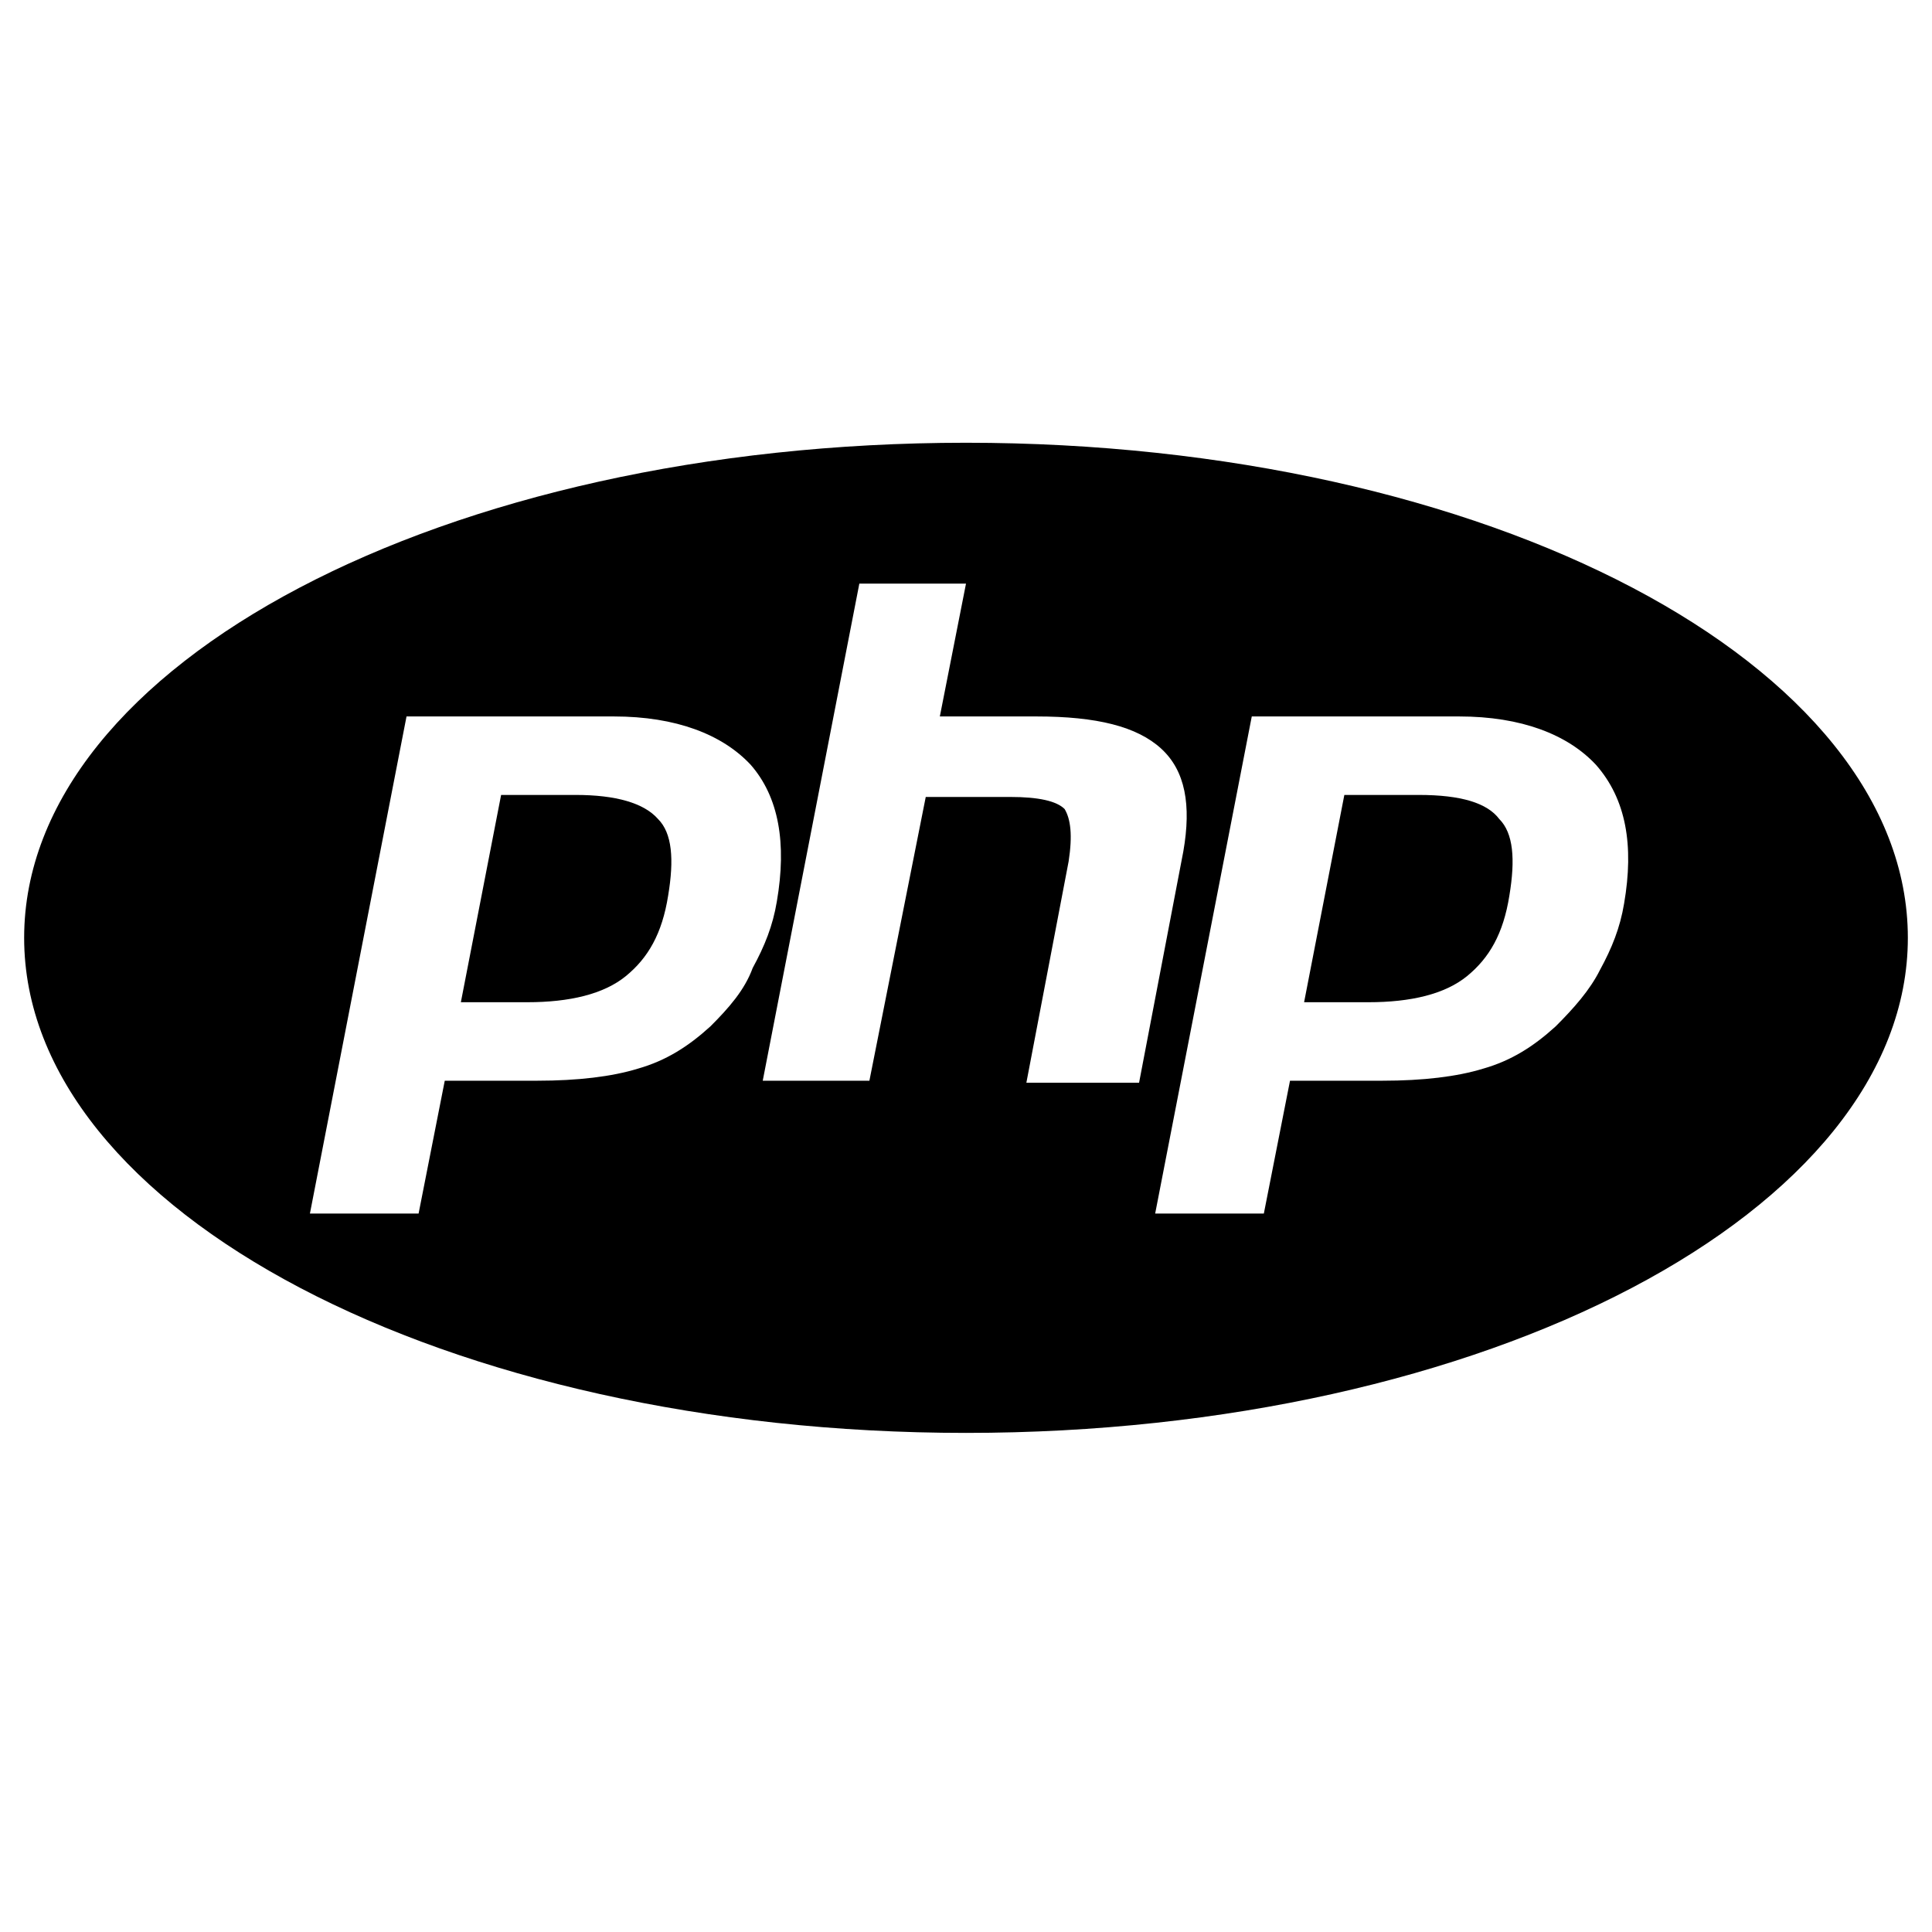 <?xml version="1.0" encoding="utf-8"?>
<!-- Generator: Adobe Illustrator 21.0.0, SVG Export Plug-In . SVG Version: 6.00 Build 0)  -->
<svg version="1.1" id="Layer_1" xmlns="http://www.w3.org/2000/svg" xmlns:xlink="http://www.w3.org/1999/xlink" x="0px" y="0px"
	 viewBox="0 0 96 96" style="enable-background:new 0 0 96 96;" xml:space="preserve">
<g>
	<path d="M28.6,39.5h-3.7l-2,10.3h3.3c2.1,0,3.8-0.4,4.9-1.3c1.1-0.9,1.8-2.1,2.1-4c0.3-1.8,0.2-3.1-0.5-3.8
		C32,39.9,30.6,39.5,28.6,39.5z"/>
	<path d="M48,22c-25.9,0-46.8,11-46.8,24.6s21,24.6,46.8,24.6s46.8-11,46.8-24.6S73.9,22,48,22z M35.3,51c-1.1,1-2.2,1.7-3.6,2.1
		c-1.3,0.4-3,0.6-5,0.6h-4.6l-1.3,6.6h-5.4l4.8-24.7h10.3c3.1,0,5.4,0.9,6.8,2.4c1.4,1.6,1.8,3.9,1.3,6.8c-0.2,1.2-0.6,2.2-1.2,3.3
		C37,49.2,36.2,50.1,35.3,51z M51,53.8l2.1-11c0.2-1.3,0.1-2.1-0.2-2.6c-0.4-0.4-1.3-0.6-2.7-0.6H46l-2.8,14.1h-5.3l4.8-24.7H48
		l-1.3,6.6h4.8c3,0,5,0.5,6.2,1.6s1.5,2.8,1.1,5.1l-2.2,11.5H51V53.8z M80.7,44.9c-0.2,1.2-0.6,2.2-1.2,3.3c-0.5,1-1.3,1.9-2.2,2.8
		c-1.1,1-2.2,1.7-3.6,2.1c-1.3,0.4-3,0.6-5,0.6h-4.6l-1.3,6.6h-5.4l4.8-24.7h10.3c3.1,0,5.4,0.9,6.8,2.4
		C80.8,39.7,81.2,42,80.7,44.9z"/>
	<path d="M70.5,39.5h-3.7l-2,10.3H68c2.1,0,3.8-0.4,4.9-1.3c1.1-0.9,1.8-2.1,2.1-4c0.3-1.8,0.2-3.1-0.5-3.8
		C73.9,39.9,72.6,39.5,70.5,39.5z"/>
</g>
</svg>
